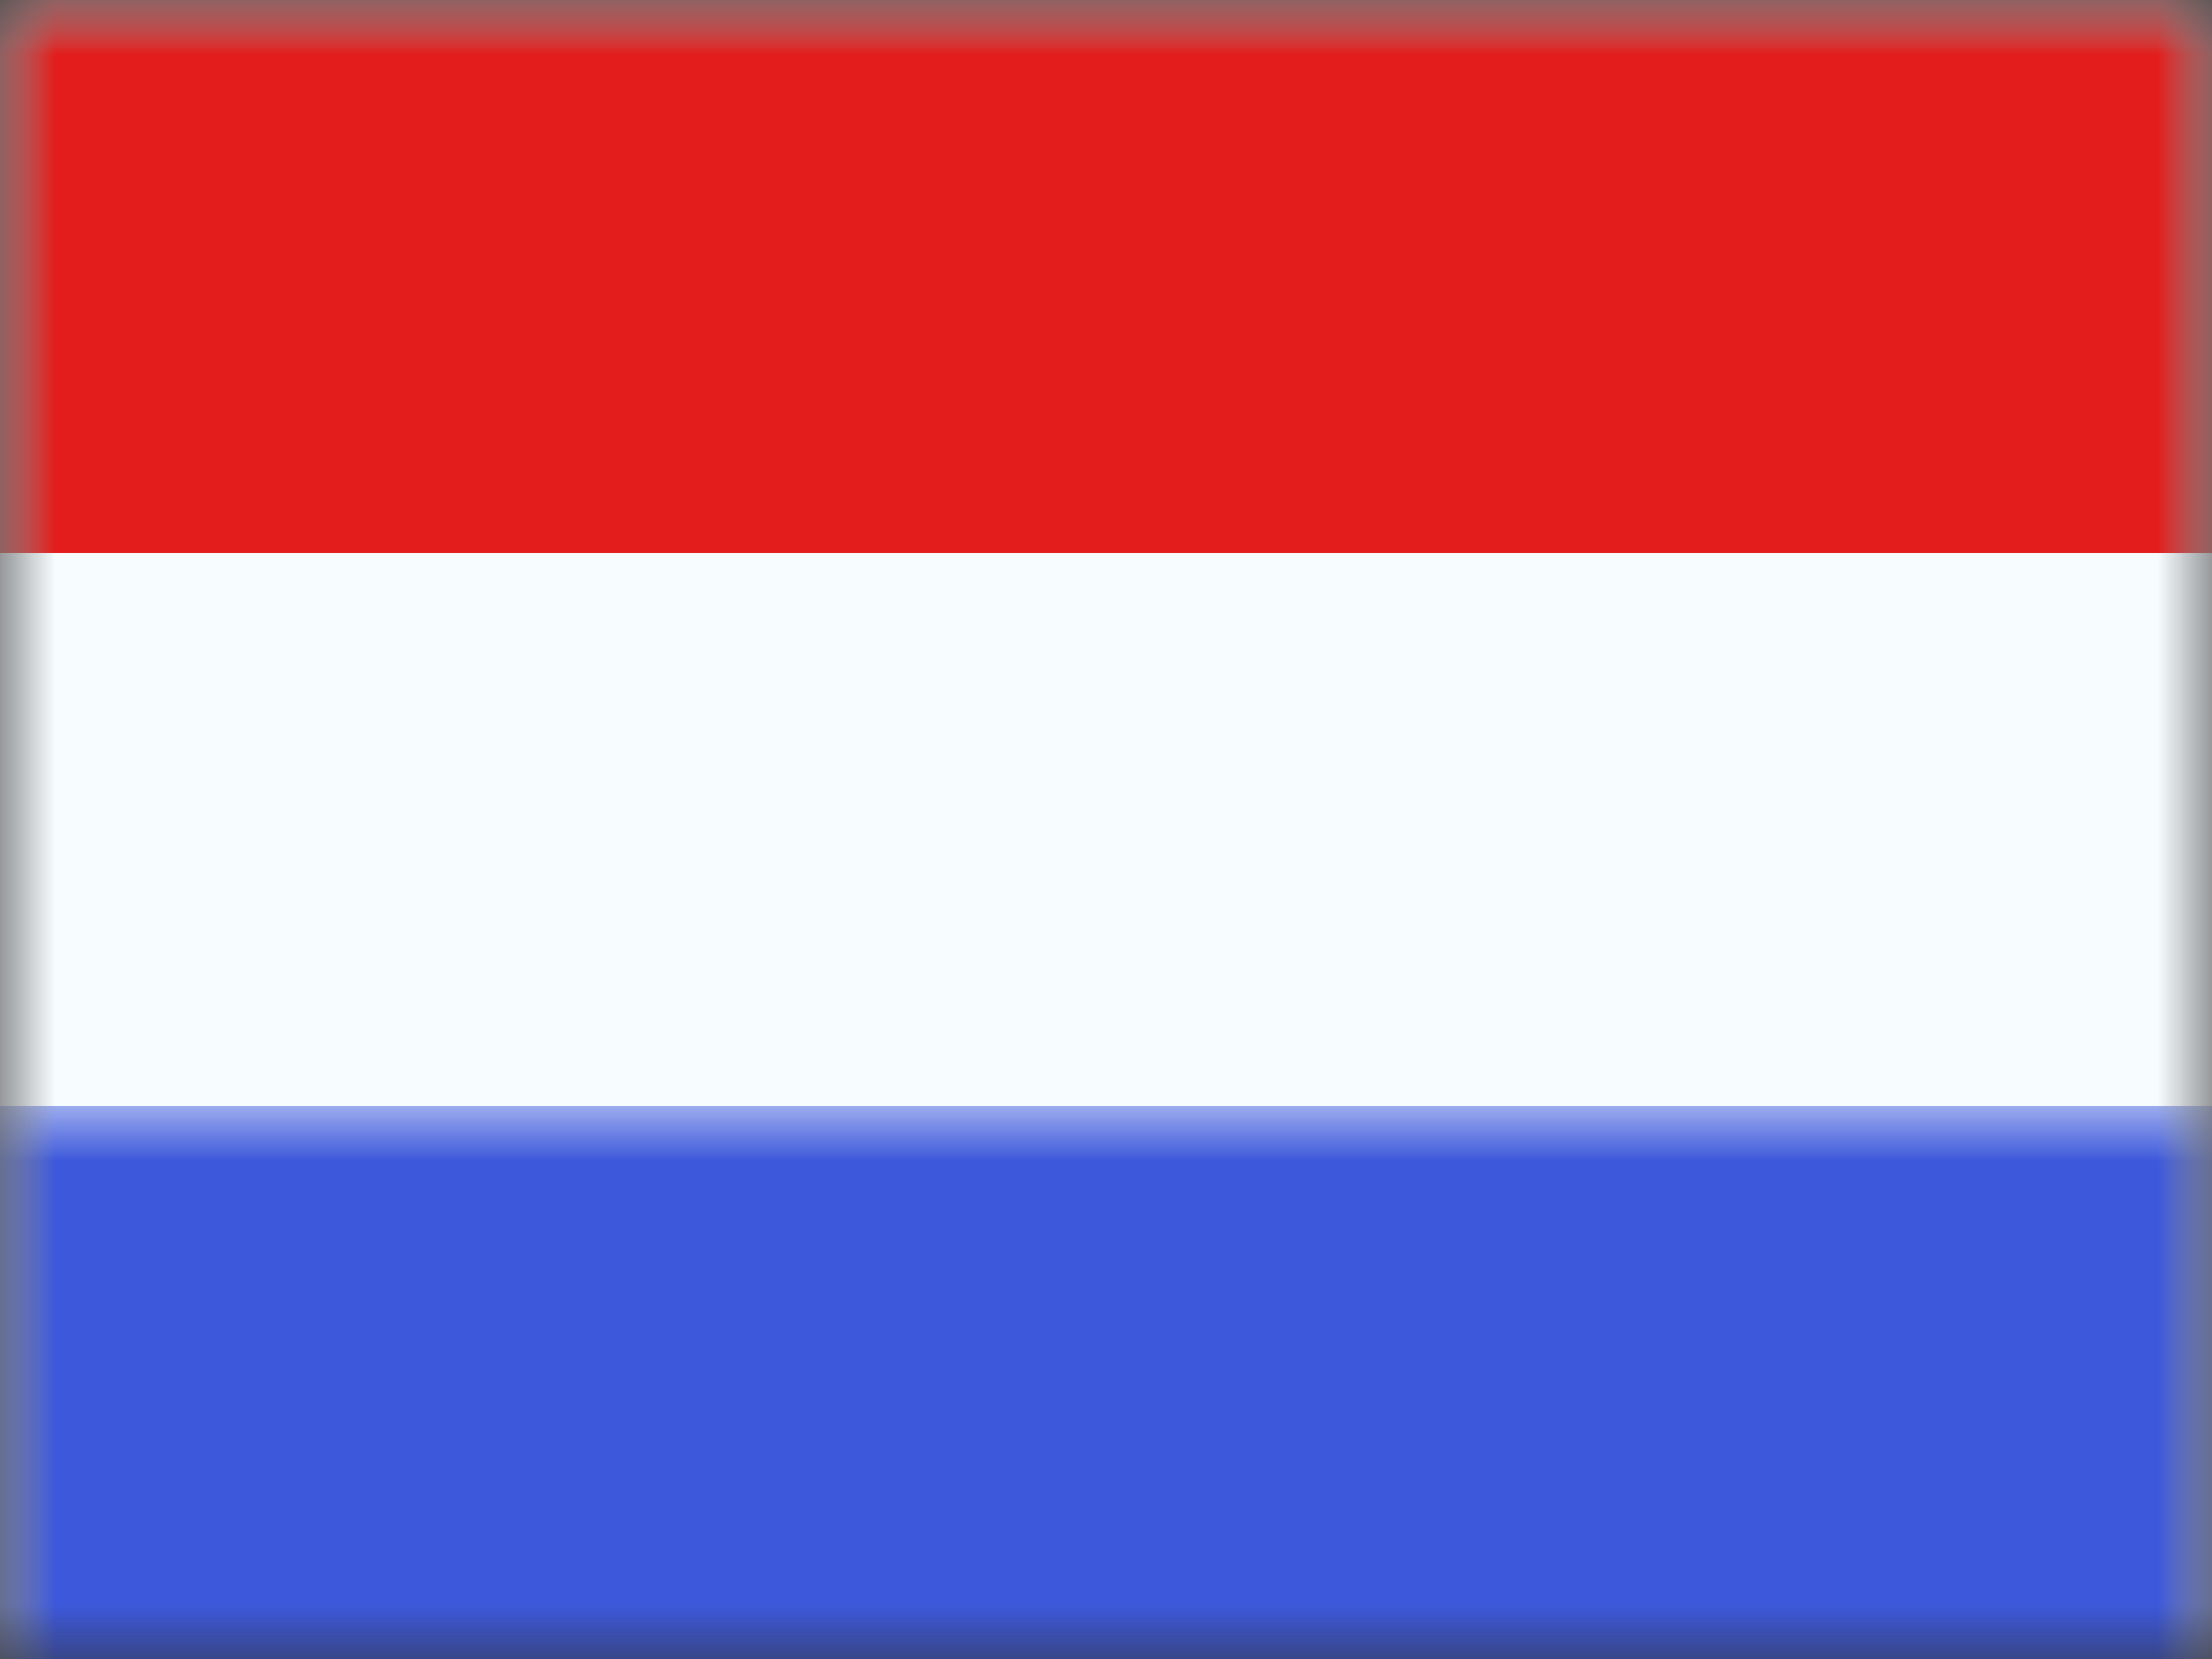 <svg xmlns="http://www.w3.org/2000/svg" xmlns:xlink="http://www.w3.org/1999/xlink" width="20" height="15" viewBox="0 0 20 15">
  <rect x="0" y="0" width="20" height="15" fill="#333333" stroke="none"/>
  <defs>
    <rect id="nl---netherlands-a" width="20" height="15" x="0" y="0"/>
    <rect id="nl---netherlands-c" width="20" height="15" x="0" y="0"/>
  </defs>
  <g fill="none" fill-rule="evenodd">
    <mask id="nl---netherlands-b" fill="#fff">
      <use xlink:href="#nl---netherlands-a"/>
    </mask>
    <g mask="url(#nl---netherlands-b)">
      <mask id="nl---netherlands-d" fill="#fff">
        <use xlink:href="#nl---netherlands-c"/>
      </mask>
      <use fill="#F7FCFF" xlink:href="#nl---netherlands-c"/>
      <rect width="20" height="5" fill="#E31D1C" mask="url(#nl---netherlands-d)"/>
      <rect width="20" height="5" y="10" fill="#3D58DB" mask="url(#nl---netherlands-d)"/>
    </g>
  </g>
</svg>
